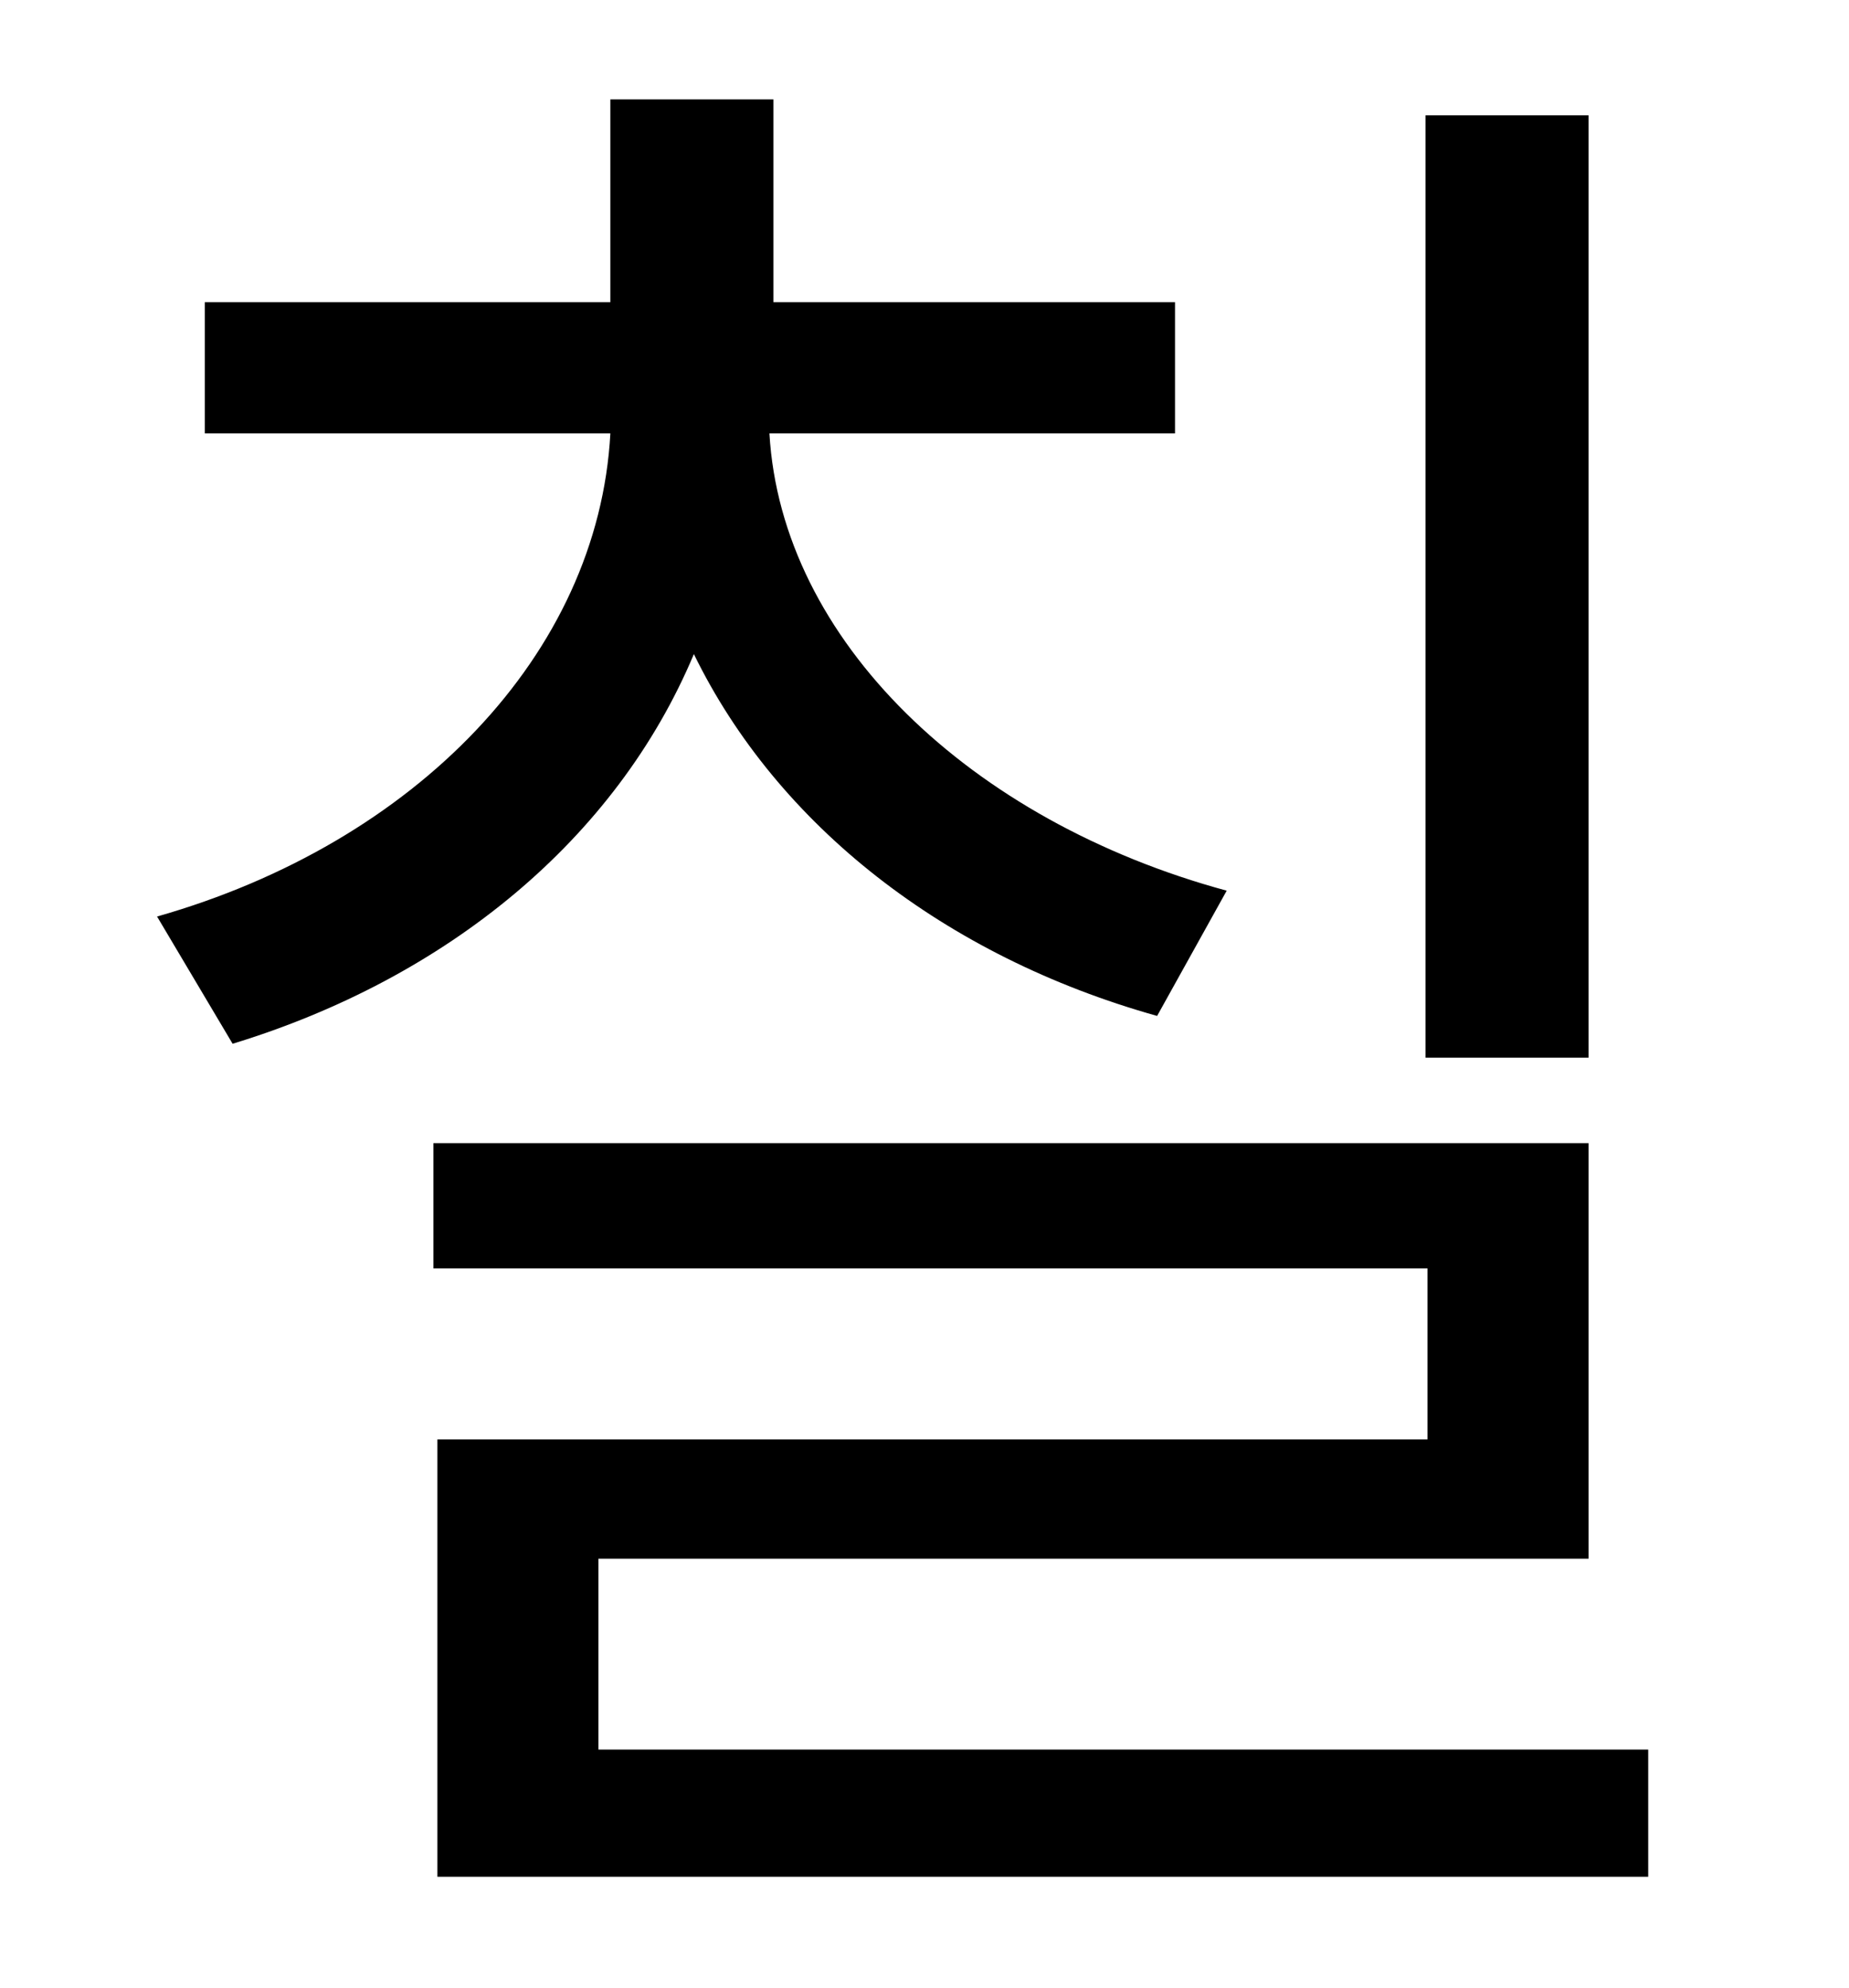 <?xml version="1.0" standalone="no"?>
<!DOCTYPE svg PUBLIC "-//W3C//DTD SVG 1.1//EN" "http://www.w3.org/Graphics/SVG/1.1/DTD/svg11.dtd" >
<svg xmlns="http://www.w3.org/2000/svg" xmlns:xlink="http://www.w3.org/1999/xlink" version="1.1" viewBox="-10 0 930 1000">
   <path fill="currentColor"
d="M789 58v474h-82v-474h82zM607 448l-35 63c-107 -30 -191 -96 -233 -182c-39 93 -124 163 -232 196l-38 -64c130 -37 222 -132 228 -243h-204v-66h204v-102h82v102h202v66h-204c6 104 101 195 230 230zM291 880h528v64h-609v-220h498v-86h-500v-63h581v209h-498v96z" />
</svg>
